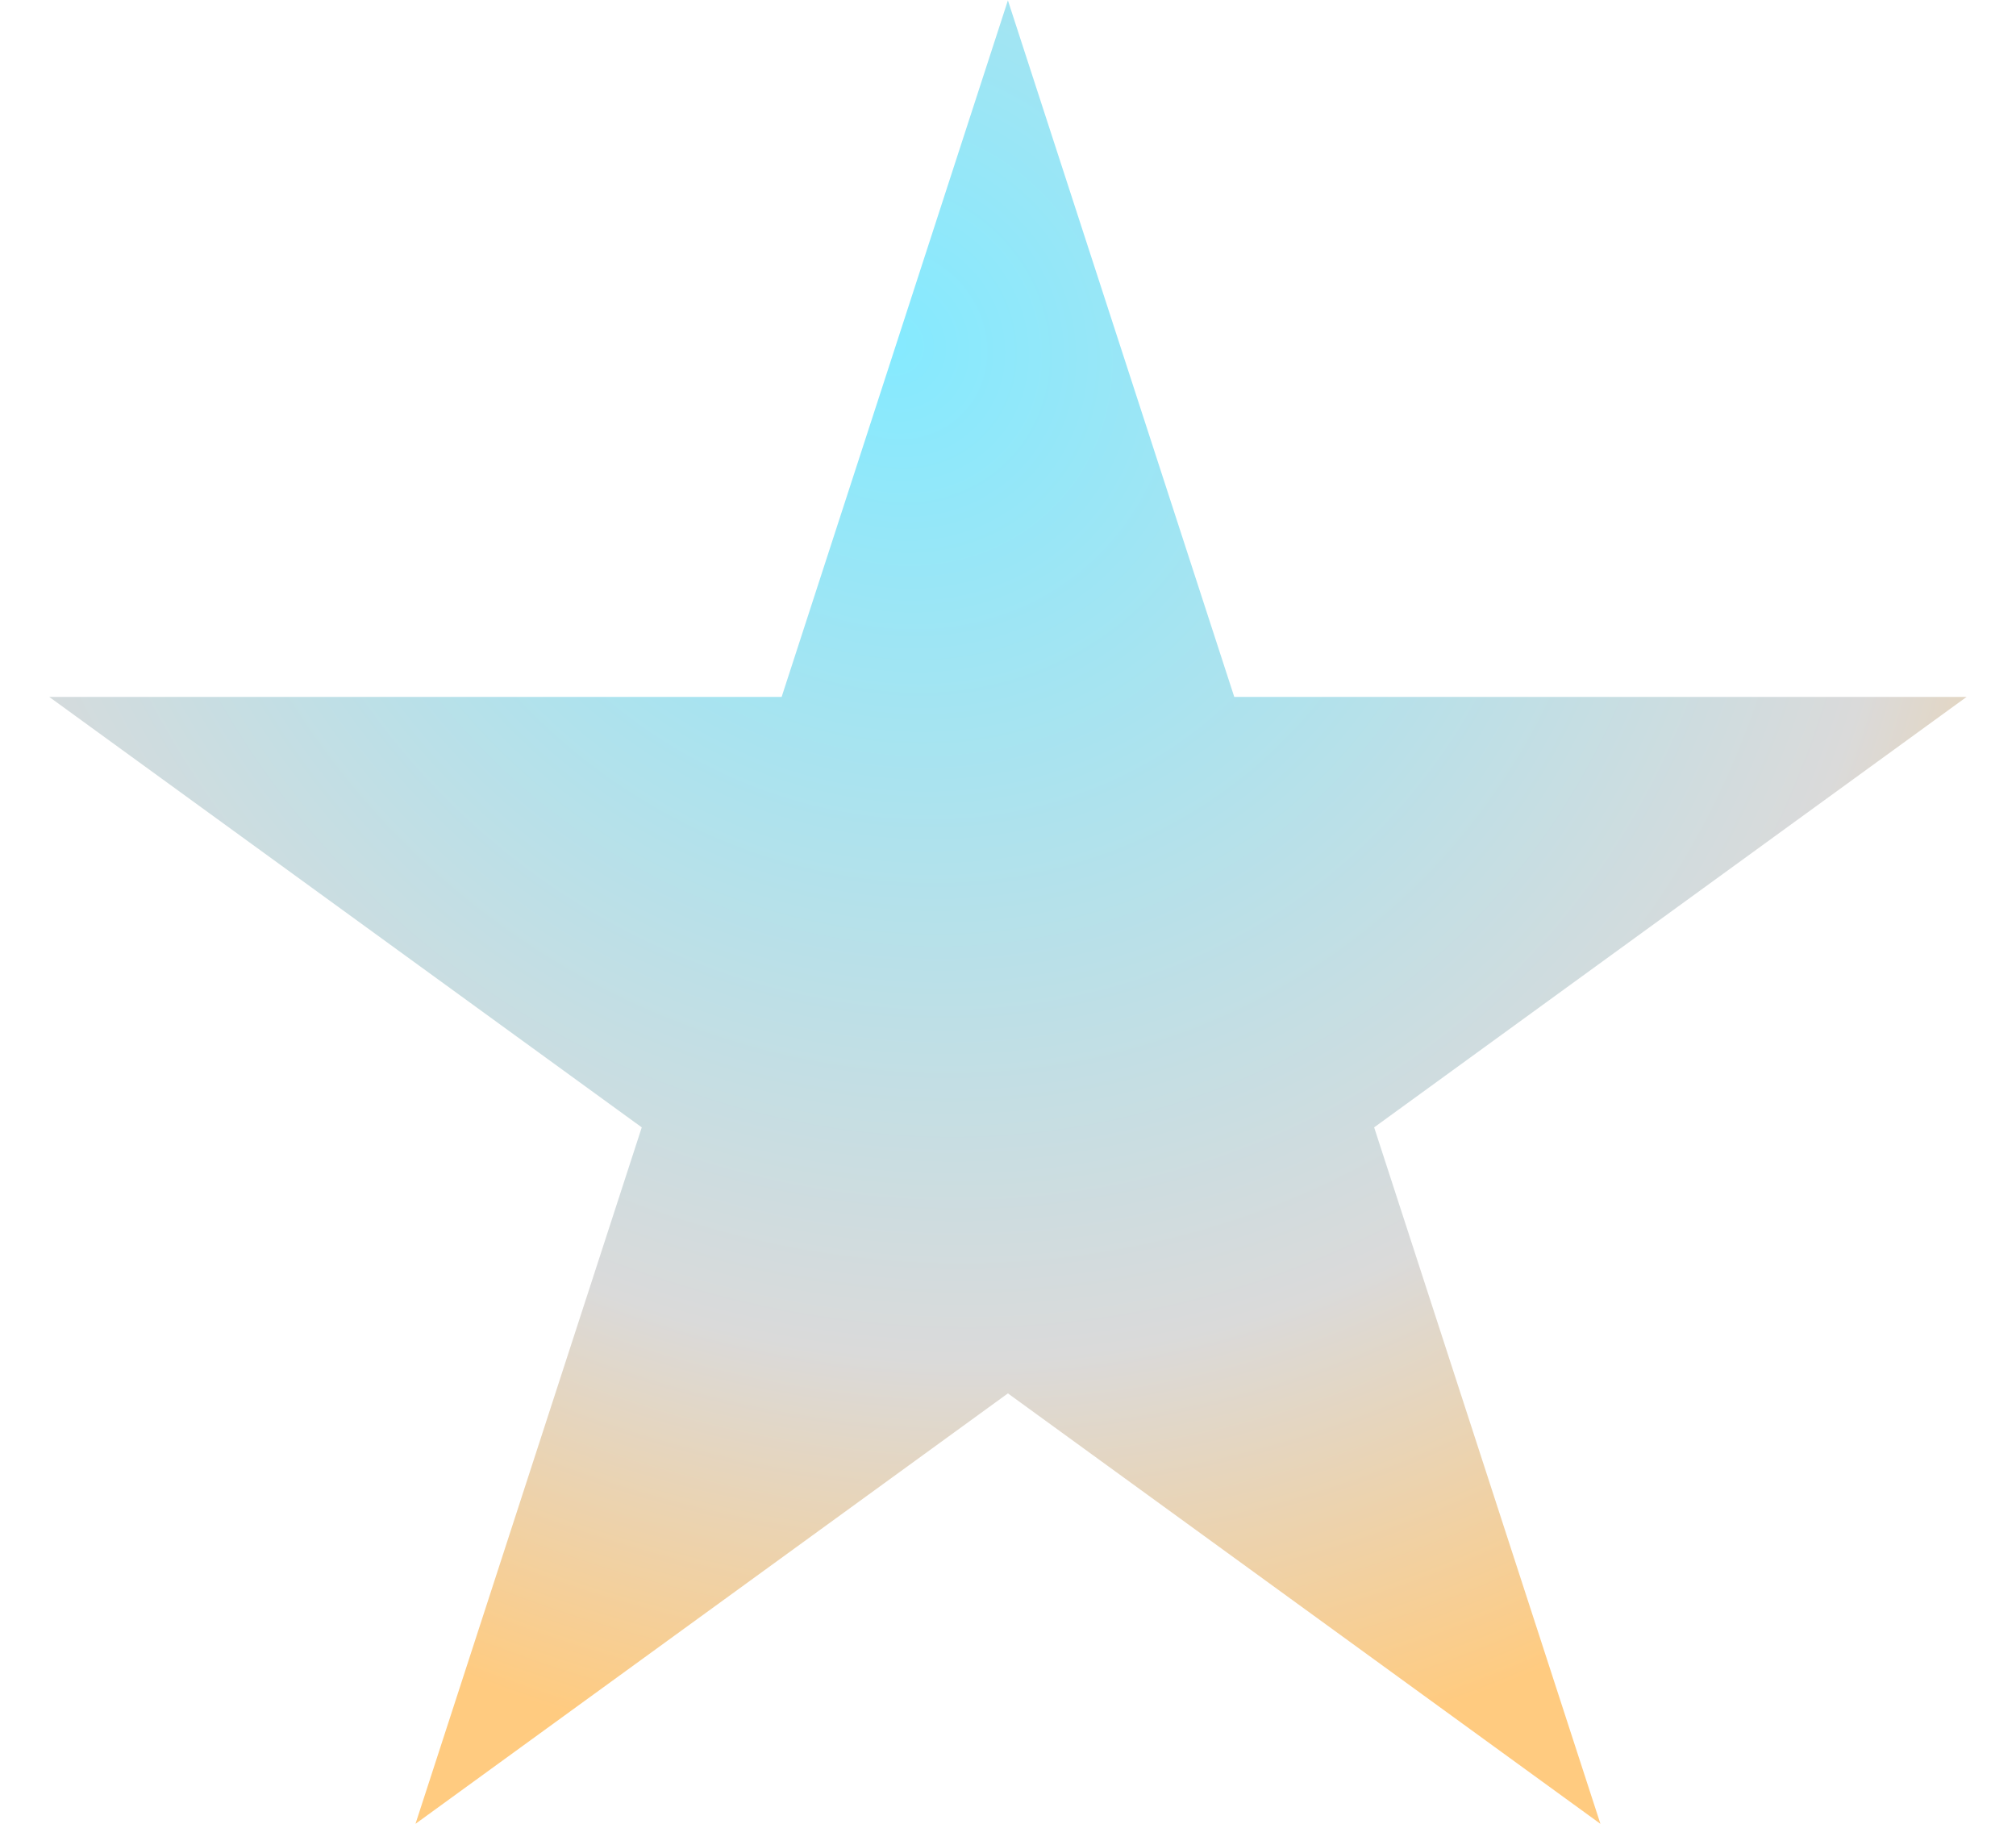 <svg width="21" height="19" viewBox="0 0 21 19" fill="none" xmlns="http://www.w3.org/2000/svg">
<path d="M10.499 0.004L12.857 7.26H20.485L14.314 11.744L16.671 18.999L10.499 14.515L4.328 18.999L6.685 11.744L0.513 7.26H8.142L10.499 0.004Z" fill="url(#paint0_radial_1_393)"/>
<defs>
<radialGradient id="paint0_radial_1_393" cx="0" cy="0" r="1" gradientUnits="userSpaceOnUse" gradientTransform="translate(9.37 3.614) rotate(51.898) scale(15.274 14.247)">
<stop stop-color="#85EAFF"/>
<stop offset="0.706" stop-color="#DADADA"/>
<stop offset="1" stop-color="#FFCB80"/>
</radialGradient>
</defs>
</svg>
